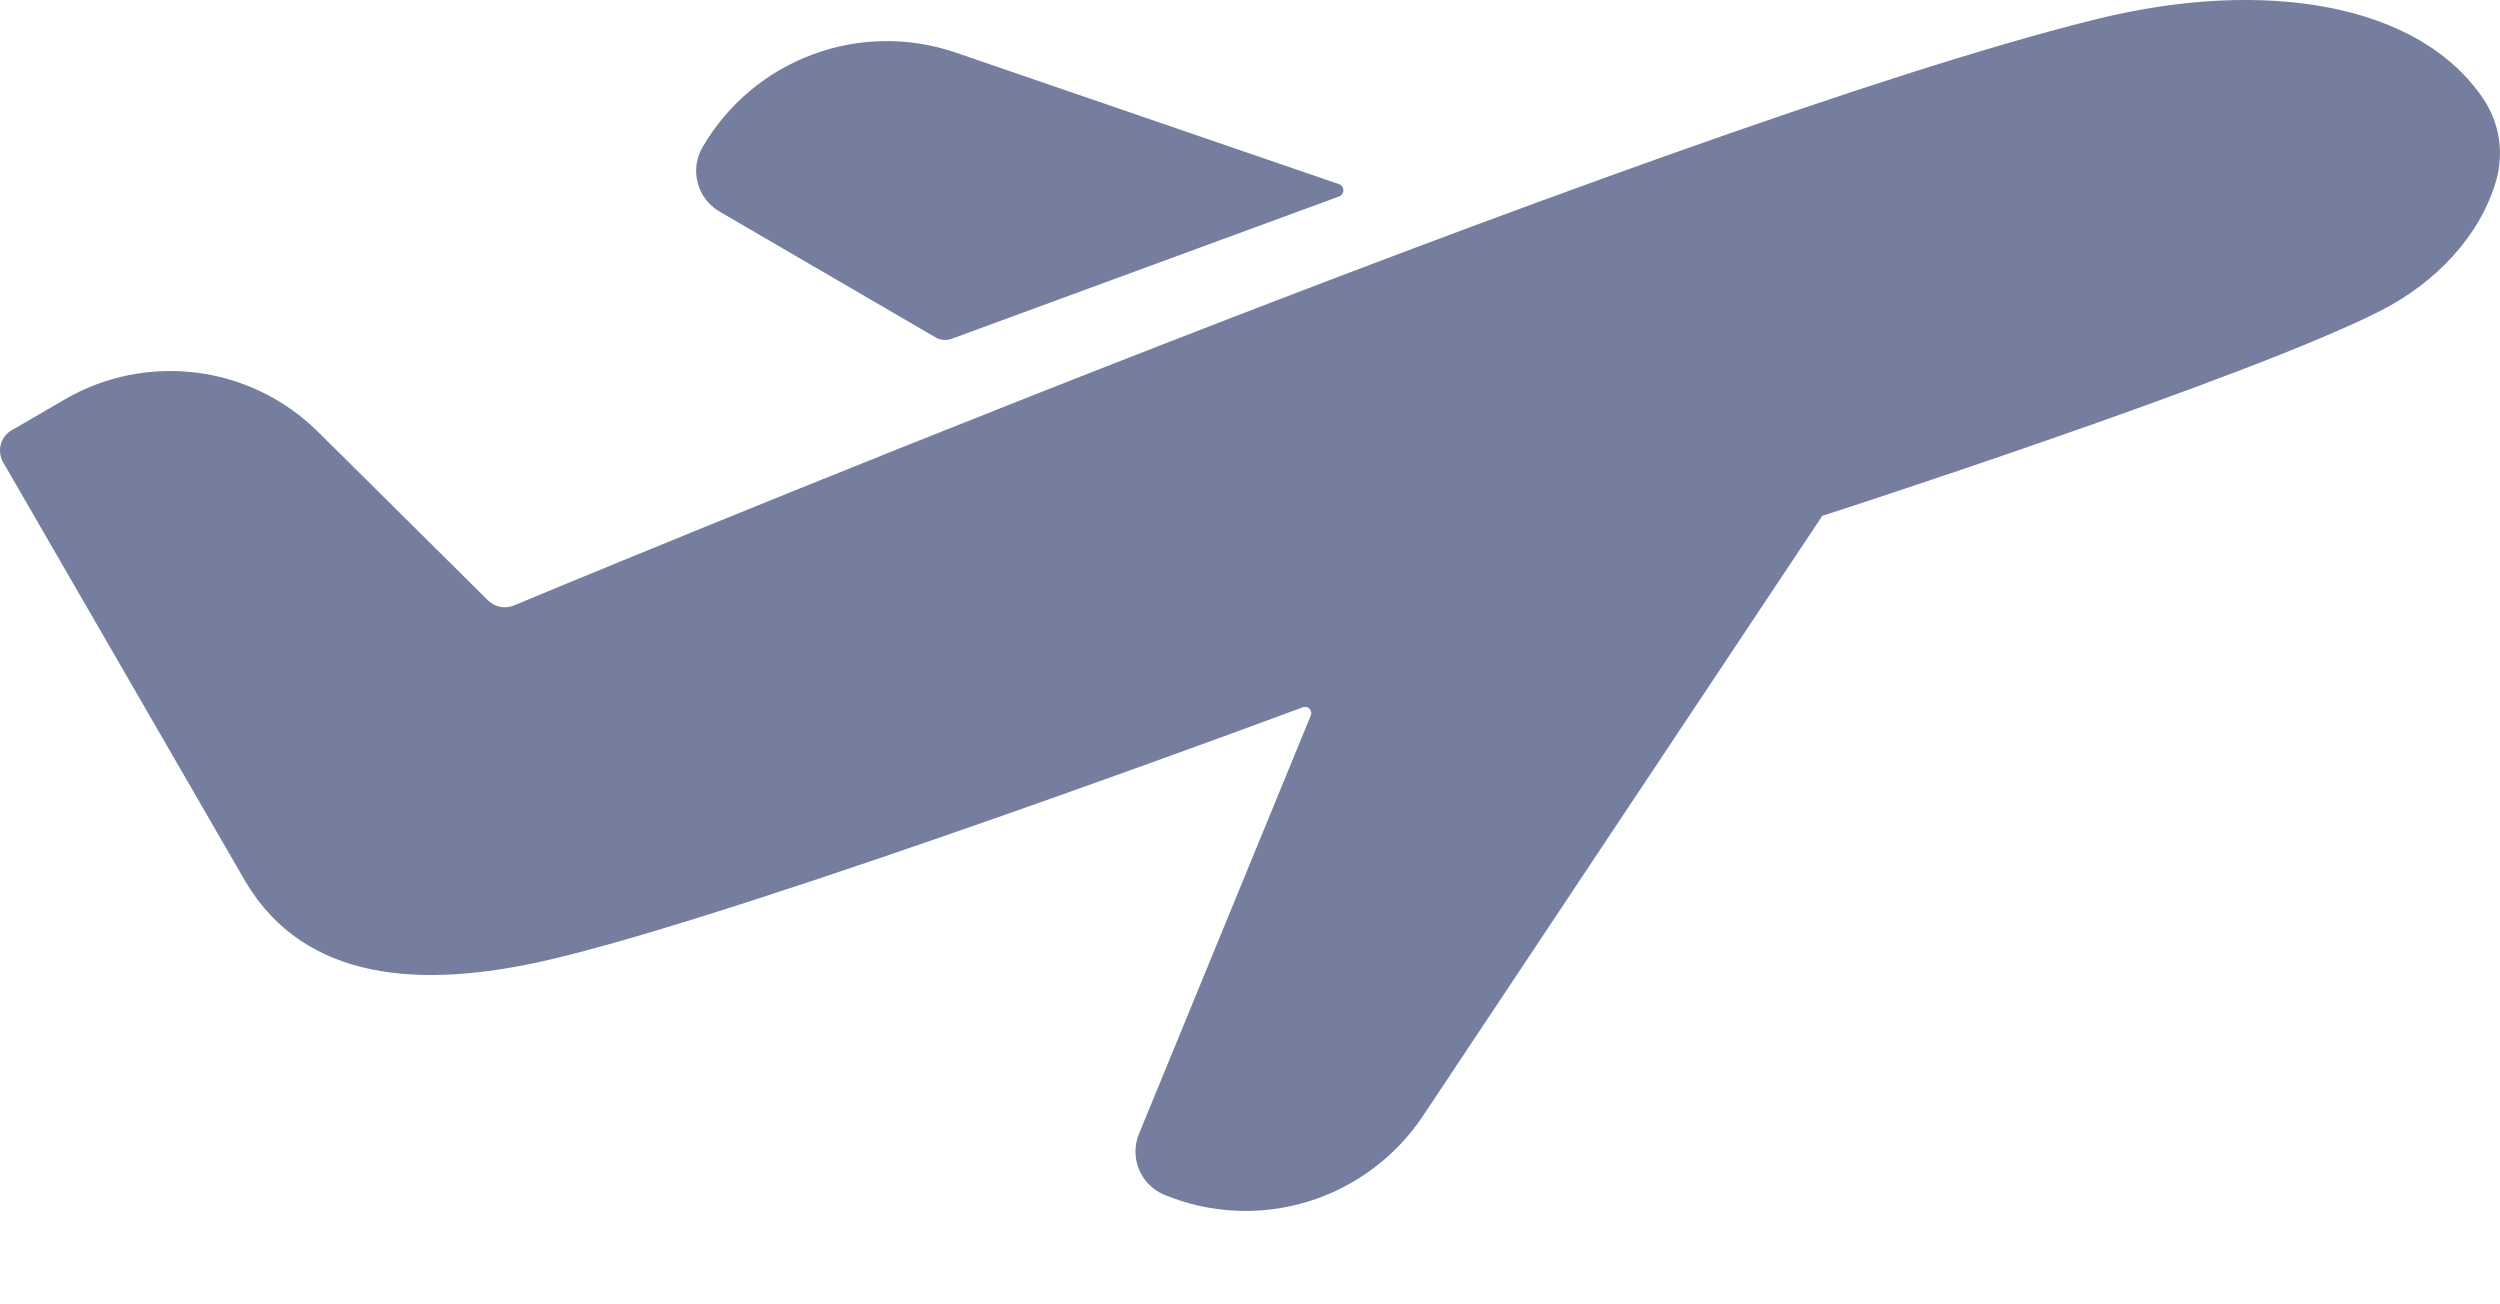 <svg width="23" height="12" viewBox="0 0 23 12" fill="none" xmlns="http://www.w3.org/2000/svg">
<path d="M19.304 0.172C15.32 1.147 4.719 5.574 4.719 5.574C4.68 5.588 4.638 5.591 4.597 5.582C4.557 5.573 4.519 5.553 4.49 5.524L2.926 3.973C2.625 3.675 2.234 3.483 1.813 3.429C1.393 3.375 0.966 3.46 0.599 3.673L0.108 3.958C0.058 3.986 0.022 4.034 0.007 4.089C-0.007 4.145 0 4.204 0.029 4.253L2.262 8.117C2.811 9.032 3.872 9.096 5.009 8.84C6.826 8.43 11.988 6.506 11.988 6.506C11.998 6.503 12.009 6.502 12.02 6.505C12.03 6.507 12.04 6.513 12.048 6.52C12.055 6.528 12.06 6.538 12.062 6.549C12.065 6.559 12.064 6.571 12.06 6.581L10.478 10.433C10.435 10.538 10.436 10.655 10.479 10.759C10.522 10.864 10.605 10.947 10.709 10.991C11.128 11.165 11.595 11.188 12.029 11.056C12.463 10.924 12.839 10.645 13.091 10.267L16.765 4.746C16.765 4.746 20.689 3.479 21.909 2.855C22.396 2.606 22.819 2.178 22.967 1.653C23.001 1.529 23.009 1.4 22.989 1.273C22.97 1.147 22.923 1.026 22.853 0.919C22.261 0.025 20.831 -0.201 19.304 0.172Z" fill="#767E9F"/>
<path d="M6.619 1.946L8.605 3.103C8.628 3.117 8.654 3.125 8.68 3.127C8.707 3.129 8.733 3.126 8.758 3.116L12.318 1.808C12.33 1.804 12.341 1.796 12.348 1.786C12.355 1.776 12.359 1.764 12.359 1.751C12.359 1.738 12.355 1.726 12.348 1.716C12.341 1.705 12.33 1.698 12.318 1.694L8.793 0.484C8.366 0.337 7.9 0.343 7.476 0.501C7.052 0.658 6.696 0.957 6.467 1.348C6.437 1.397 6.418 1.451 6.409 1.508C6.401 1.565 6.403 1.623 6.418 1.678C6.432 1.734 6.457 1.786 6.491 1.832C6.526 1.878 6.569 1.917 6.619 1.946Z" fill="#767E9F"/>
</svg>
